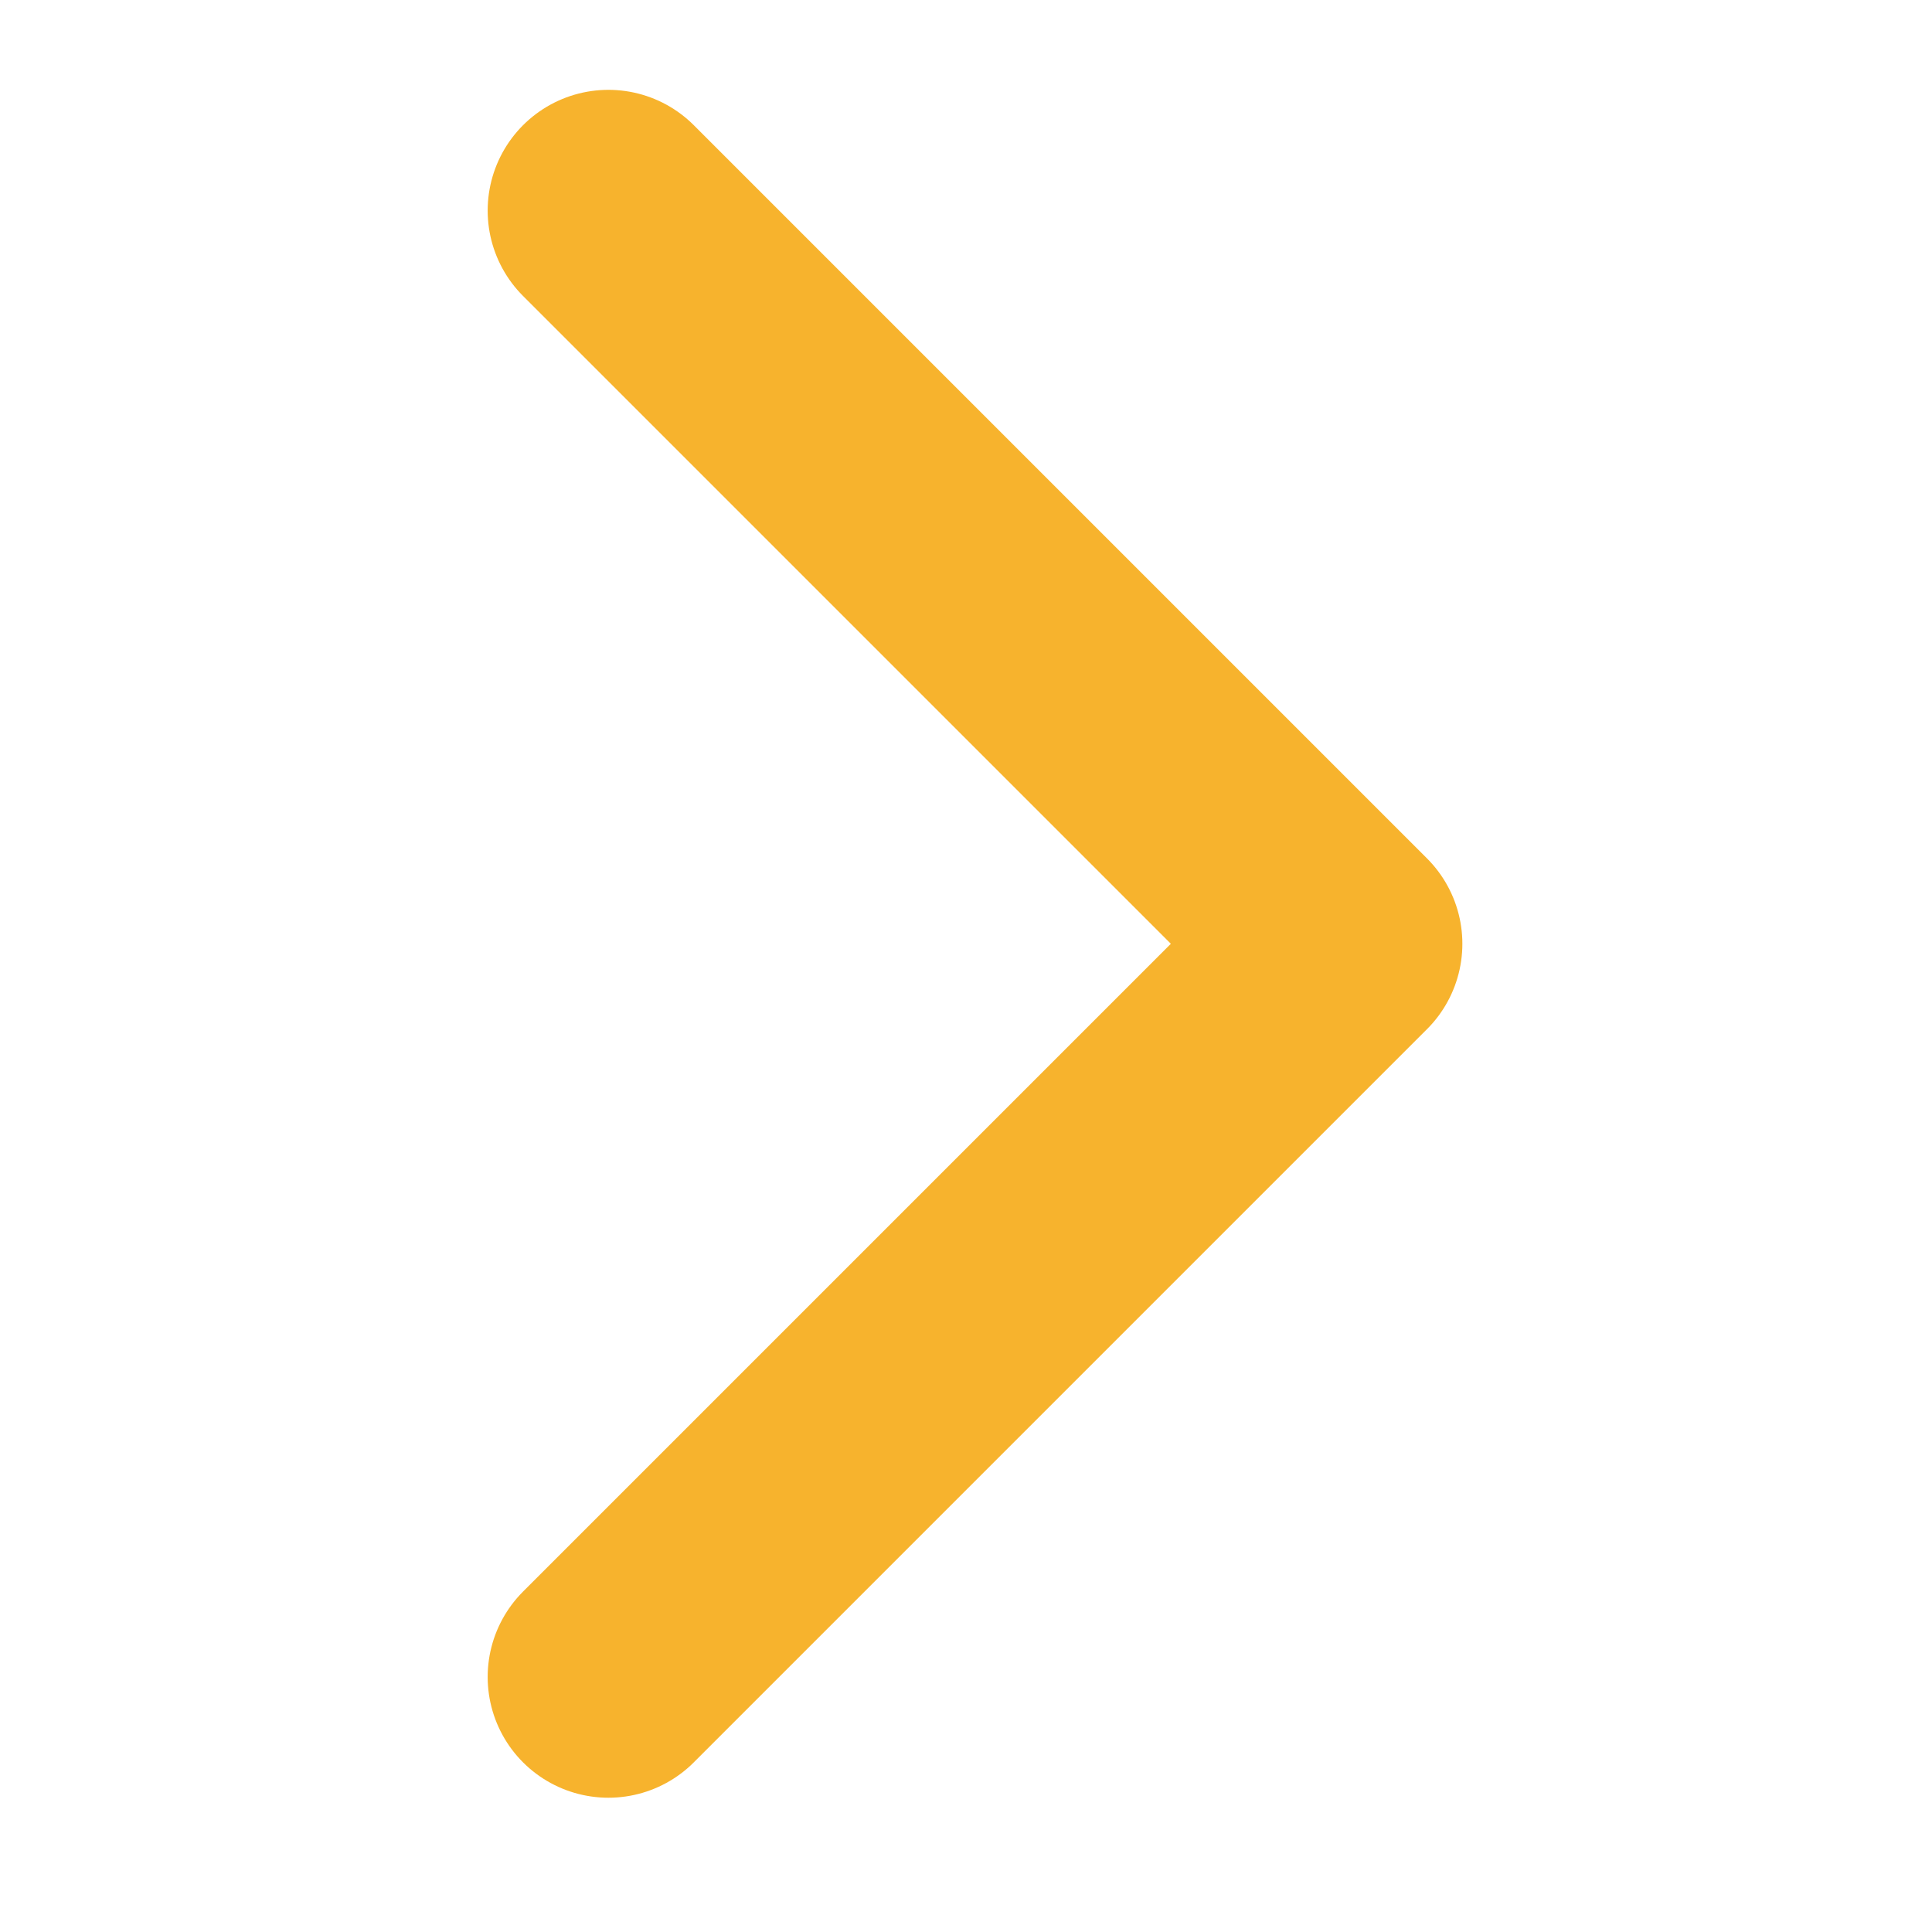 <svg xmlns="http://www.w3.org/2000/svg" xmlns:xlink="http://www.w3.org/1999/xlink" width="24" height="24" viewBox="0 0 24 24">
  <defs>
    <clipPath id="clip-Next_Caret_Icon">
      <rect width="24" height="24"/>
    </clipPath>
  </defs>
  <g id="Next_Caret_Icon" data-name="Next Caret Icon" clip-path="url(#clip-Next_Caret_Icon)">
    <path id="Path_1051" data-name="Path 1051" d="M9,28.716l9.108-9.108L9,10.5" transform="translate(-1.442 -7.884)" fill="none" stroke="#f7b32d" stroke-linecap="round" stroke-linejoin="round" stroke-width="3"/>
  </g>
</svg>
